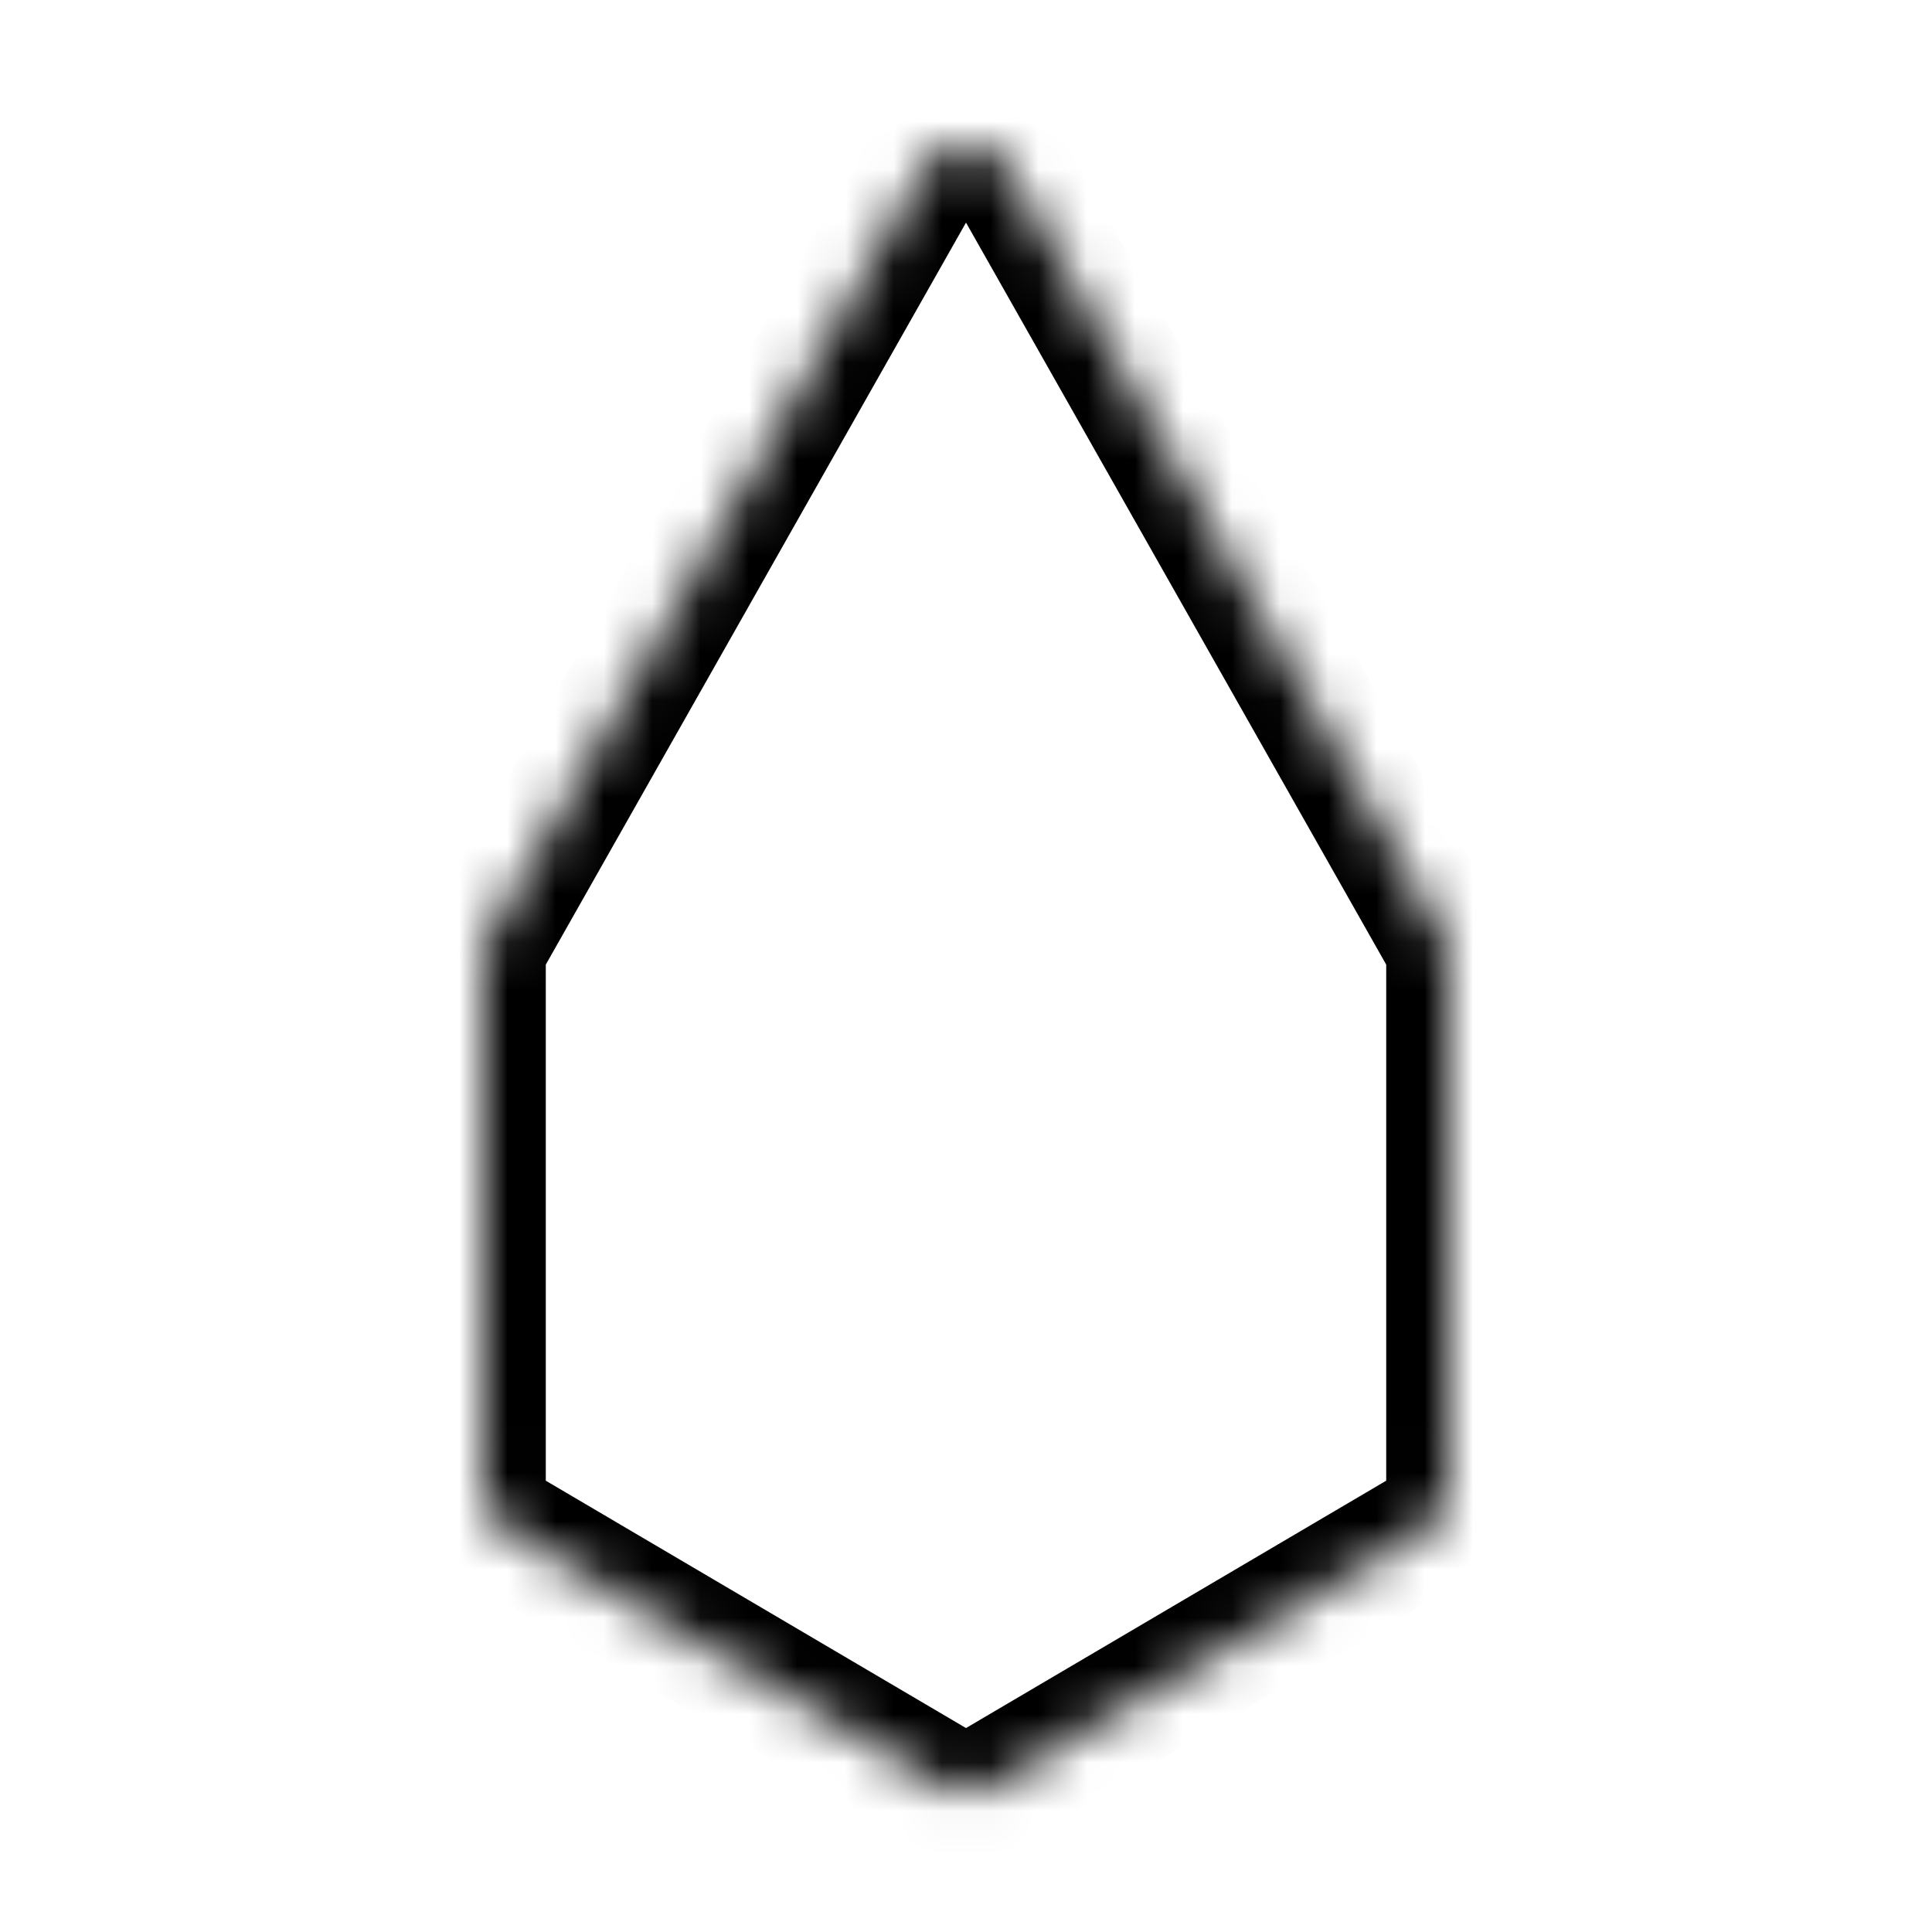 <svg width="40" height="40" viewBox="0 0 40 40" fill="none" xmlns="http://www.w3.org/2000/svg">
<mask id="path-1-inside-1_261_1313" fill="white">
<path fill-rule="evenodd" clip-rule="evenodd" d="M30 19.628C30 19.628 30 19.628 30 19.628L20.87 3.507C20.487 2.831 19.513 2.831 19.13 3.507L10 19.628C10 19.628 10 19.628 10 19.628C10 19.628 10 19.628 10 19.628V19.628V30.828C10 31.182 10.187 31.51 10.493 31.69L19.493 36.987C19.806 37.171 20.194 37.171 20.507 36.987L29.507 31.69C29.813 31.51 30 31.182 30 30.828V19.628V19.628C30 19.628 30 19.628 30 19.628Z"/>
</mask>
<path d="M29.507 31.69L30.167 32.81L29.507 31.69ZM19.493 36.987L18.833 38.107L19.493 36.987ZM20.507 36.987L21.167 38.107L20.507 36.987ZM10 19.628L11.132 20.268L10 19.628ZM30 19.628L31.131 18.987L30 19.628ZM10.493 31.69L11.152 30.569L10.493 31.69ZM20.87 3.507L19.739 4.148L20.87 3.507ZM19.739 4.148L28.868 20.268L31.131 18.987L22.001 2.867L19.739 4.148ZM11.132 20.268L20.261 4.148L17.999 2.867L8.869 18.987L11.132 20.268ZM8.7 19.628V19.628H11.3V19.628H8.7ZM8.7 19.628V30.828H11.3V19.628H8.7ZM9.833 32.81L18.833 38.107L20.152 35.867L11.152 30.569L9.833 32.81ZM21.167 38.107L30.167 32.81L28.848 30.569L19.848 35.867L21.167 38.107ZM31.3 30.828V19.628H28.7V30.828H31.3ZM31.3 19.628V19.628H28.7V19.628H31.3ZM31.3 19.628C31.3 19.166 31.055 18.738 30.655 18.505L29.344 20.75C28.945 20.517 28.7 20.09 28.7 19.628H31.3ZM30.167 32.81C30.869 32.397 31.3 31.643 31.3 30.828H28.7C28.7 30.721 28.756 30.623 28.848 30.569L30.167 32.81ZM18.833 38.107C19.553 38.531 20.447 38.531 21.167 38.107L19.848 35.867C19.942 35.811 20.058 35.811 20.152 35.867L18.833 38.107ZM9.343 18.506C8.945 18.739 8.7 19.166 8.7 19.628H11.3C11.3 20.09 11.055 20.517 10.657 20.75L9.343 18.506ZM8.869 18.987C8.982 18.788 9.146 18.622 9.343 18.506L10.657 20.75C10.855 20.634 11.019 20.468 11.132 20.268L8.869 18.987ZM28.868 20.268C28.98 20.465 29.143 20.633 29.344 20.75L30.655 18.505C30.857 18.623 31.02 18.791 31.131 18.987L28.868 20.268ZM8.7 30.828C8.7 31.643 9.131 32.397 9.833 32.81L11.152 30.569C11.244 30.623 11.3 30.721 11.3 30.828H8.7ZM22.001 2.867C21.12 1.311 18.88 1.311 17.999 2.867L20.261 4.148C20.146 4.351 19.854 4.351 19.739 4.148L22.001 2.867Z" fill="black" mask="url(#path-1-inside-1_261_1313)"/>
</svg>
